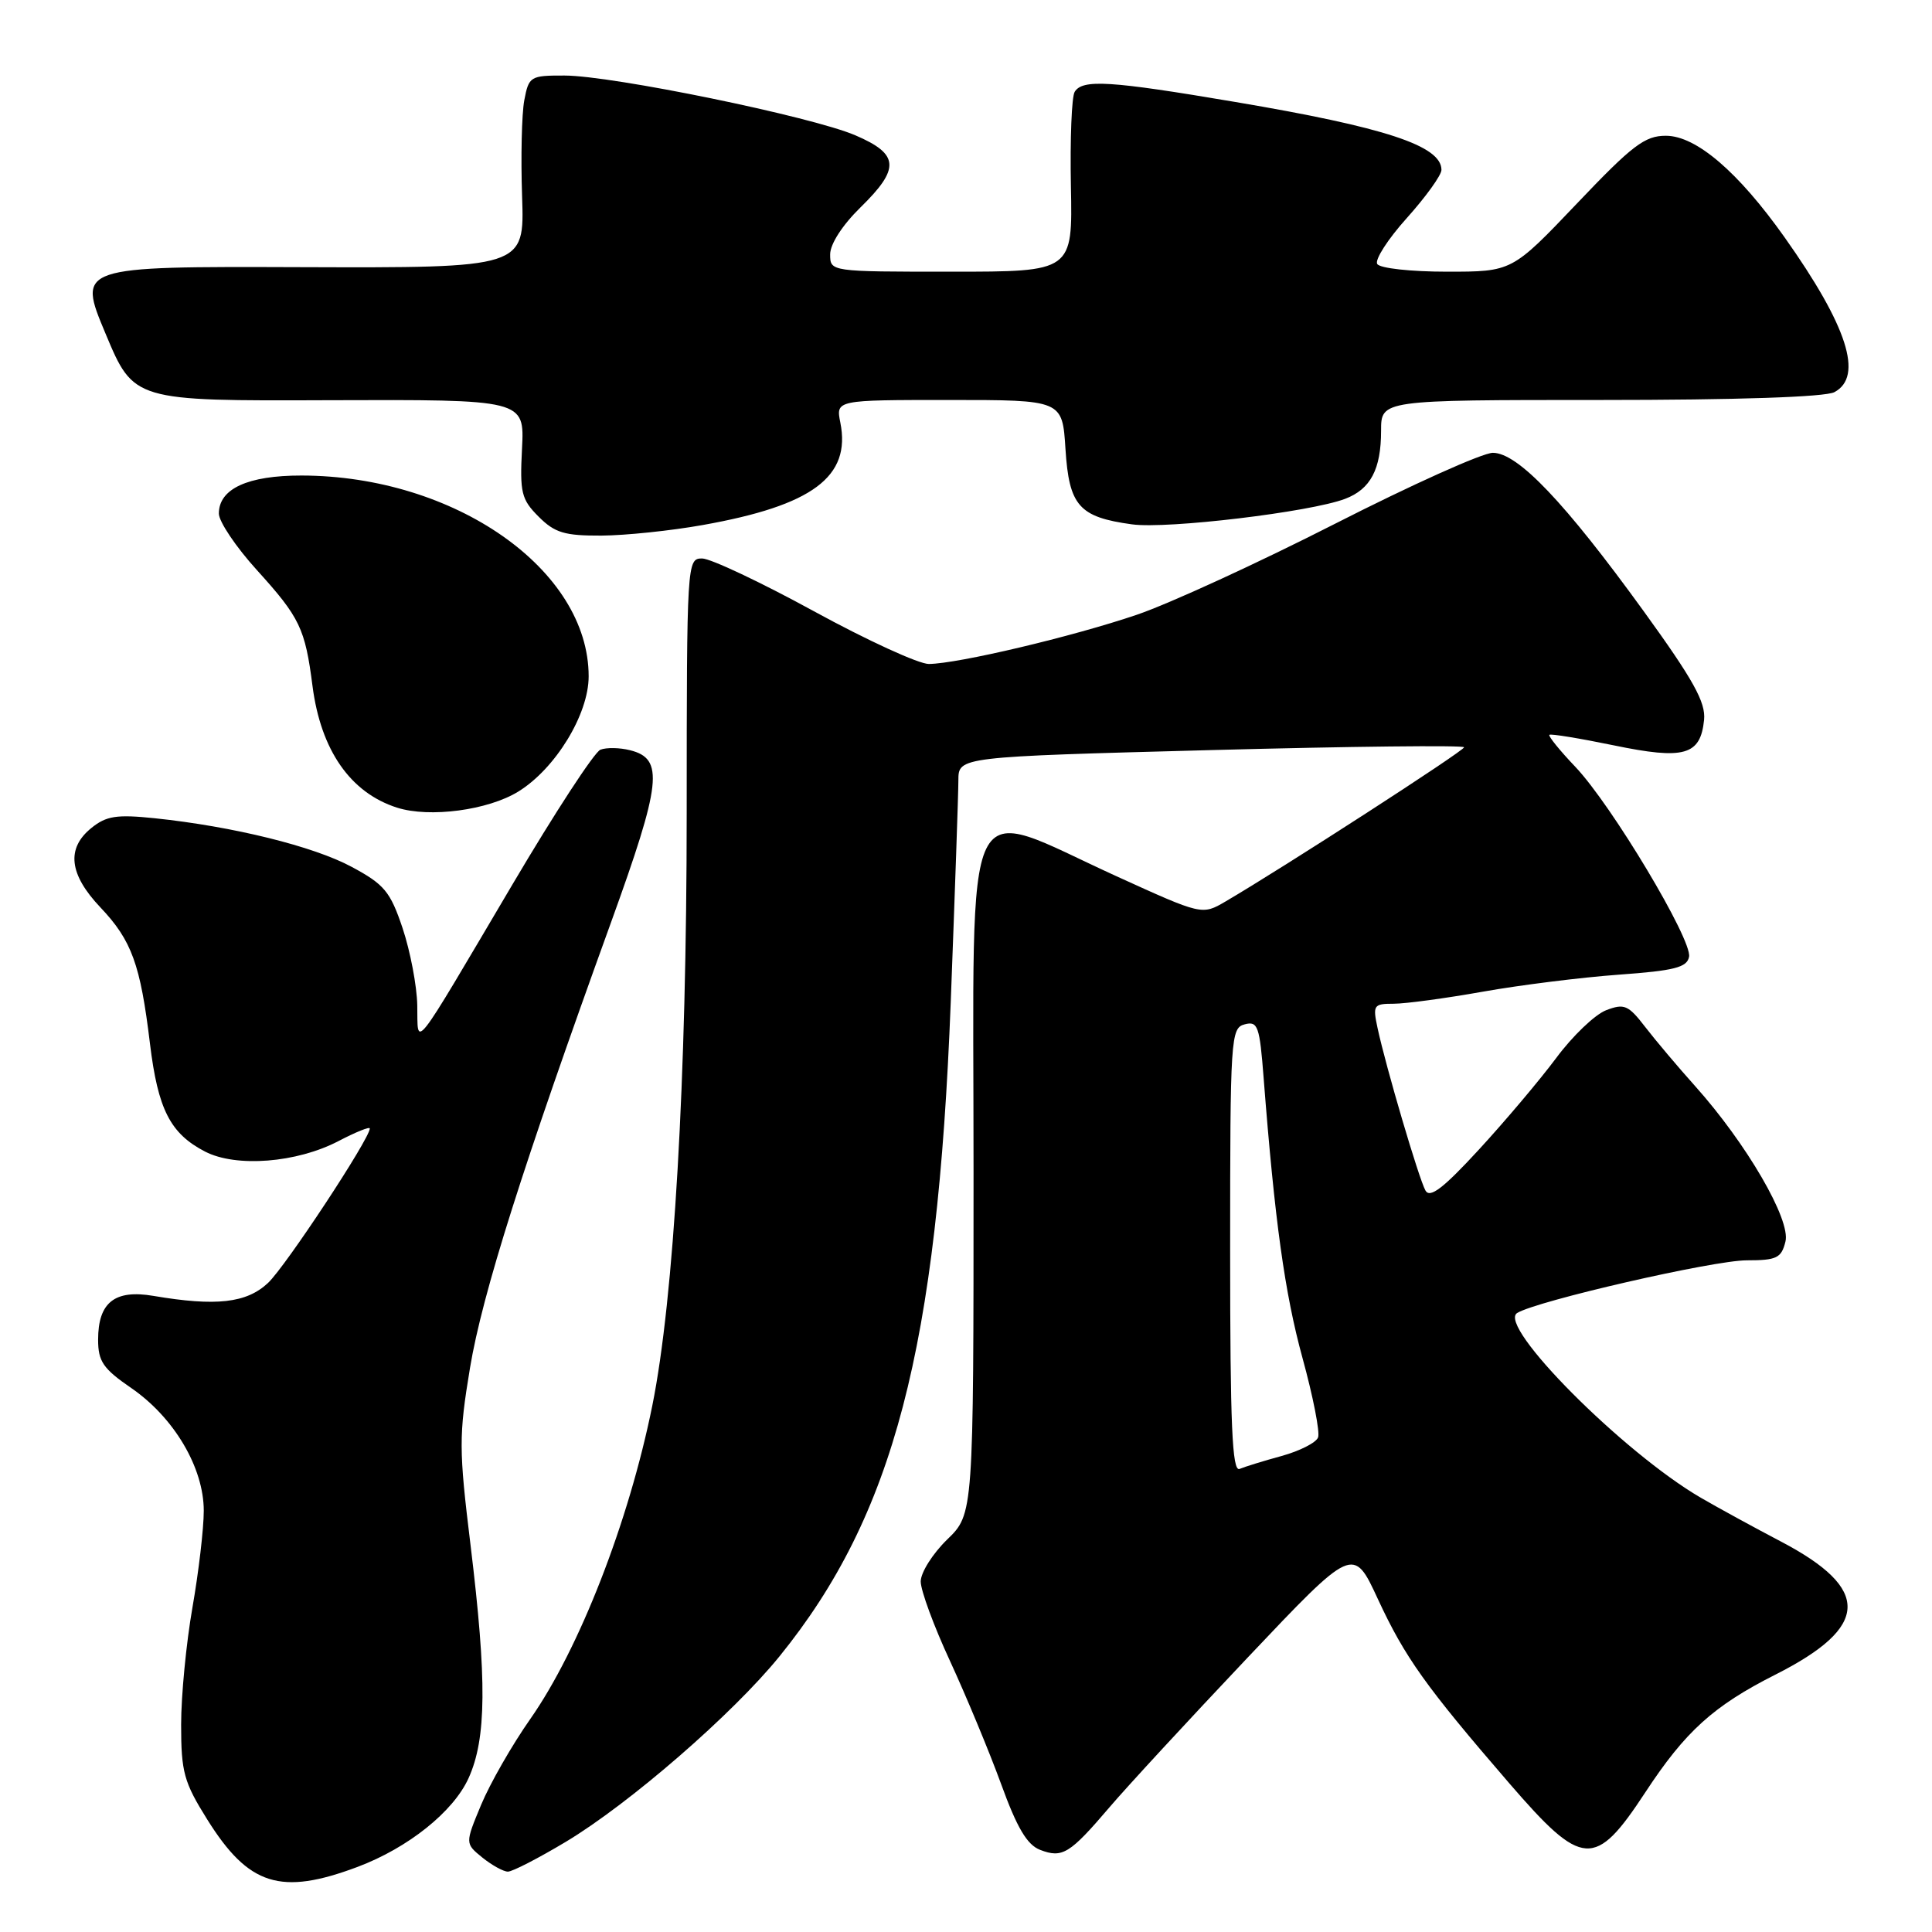 <?xml version="1.0" encoding="UTF-8" standalone="no"?>
<!DOCTYPE svg PUBLIC "-//W3C//DTD SVG 1.1//EN" "http://www.w3.org/Graphics/SVG/1.1/DTD/svg11.dtd" >
<svg xmlns="http://www.w3.org/2000/svg" xmlns:xlink="http://www.w3.org/1999/xlink" version="1.1" viewBox="0 0 256 256">
 <g >
 <path fill="currentColor"
d=" M 47.39 247.37 C 54.08 244.85 60.06 240.07 62.08 235.63 C 64.47 230.38 64.53 222.63 62.35 204.74 C 60.79 192.00 60.79 190.26 62.28 181.24 C 63.90 171.48 69.28 154.49 80.96 122.23 C 87.66 103.71 88.01 100.54 83.49 99.41 C 82.12 99.06 80.35 99.03 79.56 99.34 C 78.77 99.64 73.52 107.68 67.90 117.20 C 54.30 140.21 55.40 138.82 55.29 133.20 C 55.24 130.62 54.36 126.03 53.35 123.00 C 51.72 118.14 50.93 117.19 46.61 114.87 C 41.55 112.14 30.90 109.51 20.49 108.42 C 15.45 107.90 14.09 108.11 12.11 109.71 C 8.76 112.42 9.15 115.85 13.30 120.23 C 17.46 124.62 18.60 127.78 19.87 138.28 C 20.93 147.01 22.56 150.20 27.17 152.59 C 31.29 154.72 39.31 154.09 44.85 151.20 C 47.13 150.01 49.00 149.25 49.00 149.53 C 49.00 150.88 37.83 167.83 35.51 170.00 C 32.66 172.67 28.63 173.12 20.32 171.71 C 15.20 170.84 13.00 172.58 13.00 177.52 C 13.00 180.39 13.66 181.36 17.39 183.92 C 23.07 187.83 27.00 194.48 27.00 200.18 C 27.00 202.56 26.32 208.32 25.50 213.00 C 24.68 217.68 24.00 224.66 24.00 228.53 C 24.00 234.82 24.37 236.15 27.46 241.09 C 32.95 249.87 37.19 251.20 47.39 247.37 Z  M 74.94 244.07 C 83.39 239.01 97.11 227.10 103.29 219.47 C 118.42 200.80 124.21 178.68 125.98 132.74 C 126.53 118.31 126.99 105.10 126.99 103.39 C 127.00 100.28 127.00 100.28 160.50 99.39 C 178.93 98.90 194.00 98.73 194.00 99.02 C 194.00 99.49 169.98 115.01 162.39 119.45 C 159.28 121.27 159.28 121.27 147.97 116.12 C 127.16 106.64 129.00 102.84 129.00 155.18 C 129.00 200.61 129.00 200.61 125.50 204.00 C 123.58 205.87 122.00 208.37 122.00 209.56 C 122.00 210.75 123.75 215.50 125.89 220.11 C 128.02 224.73 131.06 232.04 132.64 236.36 C 134.76 242.21 136.10 244.46 137.83 245.12 C 140.77 246.25 141.75 245.64 146.99 239.50 C 149.33 236.75 157.57 227.83 165.29 219.67 C 179.32 204.85 179.32 204.85 182.57 211.87 C 186.16 219.61 188.88 223.43 200.00 236.31 C 209.70 247.54 211.34 247.65 218.01 237.50 C 223.32 229.41 227.03 226.05 235.28 221.88 C 247.76 215.57 247.96 210.55 236.00 204.27 C 232.43 202.40 227.64 199.78 225.37 198.46 C 215.07 192.47 198.34 175.65 201.03 173.98 C 203.64 172.37 227.02 167.00 231.45 167.00 C 235.42 167.00 236.04 166.70 236.58 164.52 C 237.31 161.64 231.42 151.52 224.61 143.91 C 222.35 141.39 219.38 137.87 218.00 136.08 C 215.76 133.17 215.22 132.94 212.82 133.86 C 211.34 134.43 208.36 137.28 206.20 140.20 C 204.03 143.11 199.42 148.57 195.96 152.33 C 191.24 157.46 189.47 158.81 188.88 157.75 C 188.01 156.20 183.65 141.41 182.54 136.25 C 181.88 133.18 182.00 133.00 184.67 133.00 C 186.23 133.00 191.55 132.28 196.50 131.40 C 201.45 130.52 209.54 129.51 214.49 129.15 C 221.87 128.62 223.54 128.19 223.81 126.78 C 224.24 124.53 213.54 106.66 208.75 101.62 C 206.68 99.45 205.13 97.53 205.30 97.37 C 205.47 97.20 209.30 97.83 213.82 98.76 C 223.18 100.70 225.32 100.10 225.80 95.38 C 226.03 93.06 224.38 90.08 217.80 80.99 C 207.34 66.54 201.11 60.00 197.81 60.00 C 196.45 60.00 187.05 64.23 176.92 69.39 C 166.79 74.55 154.96 79.99 150.63 81.46 C 142.10 84.36 126.97 87.94 123.08 87.98 C 121.75 87.99 114.90 84.85 107.86 81.00 C 100.82 77.15 94.15 74.00 93.03 74.00 C 91.03 74.00 91.00 74.50 90.99 107.75 C 90.99 143.03 89.30 172.07 86.43 186.27 C 83.32 201.67 76.76 218.50 70.27 227.77 C 67.85 231.21 64.92 236.34 63.75 239.15 C 61.62 244.27 61.62 244.27 63.92 246.14 C 65.19 247.16 66.71 248.00 67.30 248.00 C 67.90 248.00 71.33 246.23 74.94 244.07 Z  M 68.69 104.88 C 73.61 101.84 78.00 94.65 78.00 89.62 C 78.00 75.47 60.25 63.05 39.97 63.01 C 32.83 63.00 29.00 64.76 29.00 68.05 C 29.00 69.11 31.27 72.49 34.05 75.55 C 39.74 81.83 40.43 83.28 41.41 90.91 C 42.51 99.41 46.43 105.05 52.62 107.02 C 56.93 108.39 64.68 107.36 68.69 104.88 Z  M 93.11 69.57 C 107.67 66.98 112.78 63.17 111.35 56.00 C 110.75 53.00 110.75 53.00 125.76 53.00 C 140.77 53.00 140.77 53.00 141.18 59.49 C 141.66 67.03 142.97 68.52 150.00 69.48 C 154.68 70.12 173.63 67.85 178.23 66.10 C 181.61 64.82 183.00 62.18 183.00 57.07 C 183.00 53.00 183.00 53.00 212.07 53.00 C 230.19 53.00 241.86 52.61 243.07 51.96 C 246.95 49.89 244.80 43.21 236.47 31.45 C 230.32 22.77 224.75 18.00 220.75 17.99 C 217.95 17.98 216.30 19.24 208.93 26.99 C 200.35 36.00 200.35 36.00 191.74 36.00 C 186.94 36.00 182.84 35.55 182.49 34.98 C 182.14 34.42 183.91 31.67 186.43 28.87 C 188.94 26.07 191.00 23.21 191.00 22.51 C 191.00 19.32 183.57 16.87 163.67 13.51 C 147.08 10.70 143.44 10.47 142.40 12.17 C 142.00 12.81 141.78 18.43 141.90 24.67 C 142.13 36.00 142.13 36.00 126.06 36.00 C 110.00 36.00 110.00 36.00 110.00 33.70 C 110.00 32.34 111.63 29.82 114.00 27.50 C 119.30 22.32 119.17 20.43 113.34 17.93 C 107.54 15.44 81.15 10.02 74.80 10.01 C 70.26 10.00 70.07 10.12 69.47 13.29 C 69.13 15.11 69.00 20.84 69.18 26.04 C 69.50 35.50 69.50 35.50 39.88 35.40 C 10.25 35.30 10.25 35.30 13.99 44.22 C 17.72 53.13 17.72 53.13 43.61 53.03 C 69.50 52.94 69.50 52.94 69.17 59.43 C 68.87 65.28 69.08 66.17 71.37 68.46 C 73.52 70.61 74.81 70.99 79.70 70.97 C 82.89 70.95 88.93 70.32 93.11 69.57 Z  M 163.00 165.70 C 163.00 137.46 163.08 136.21 164.93 135.73 C 166.67 135.27 166.91 135.96 167.44 142.86 C 168.91 161.79 170.23 171.34 172.59 179.95 C 173.99 185.05 174.92 189.78 174.65 190.47 C 174.39 191.16 172.22 192.26 169.84 192.92 C 167.45 193.57 164.94 194.35 164.25 194.64 C 163.27 195.05 163.00 188.89 163.00 165.70 Z "/>
</g>
</svg>